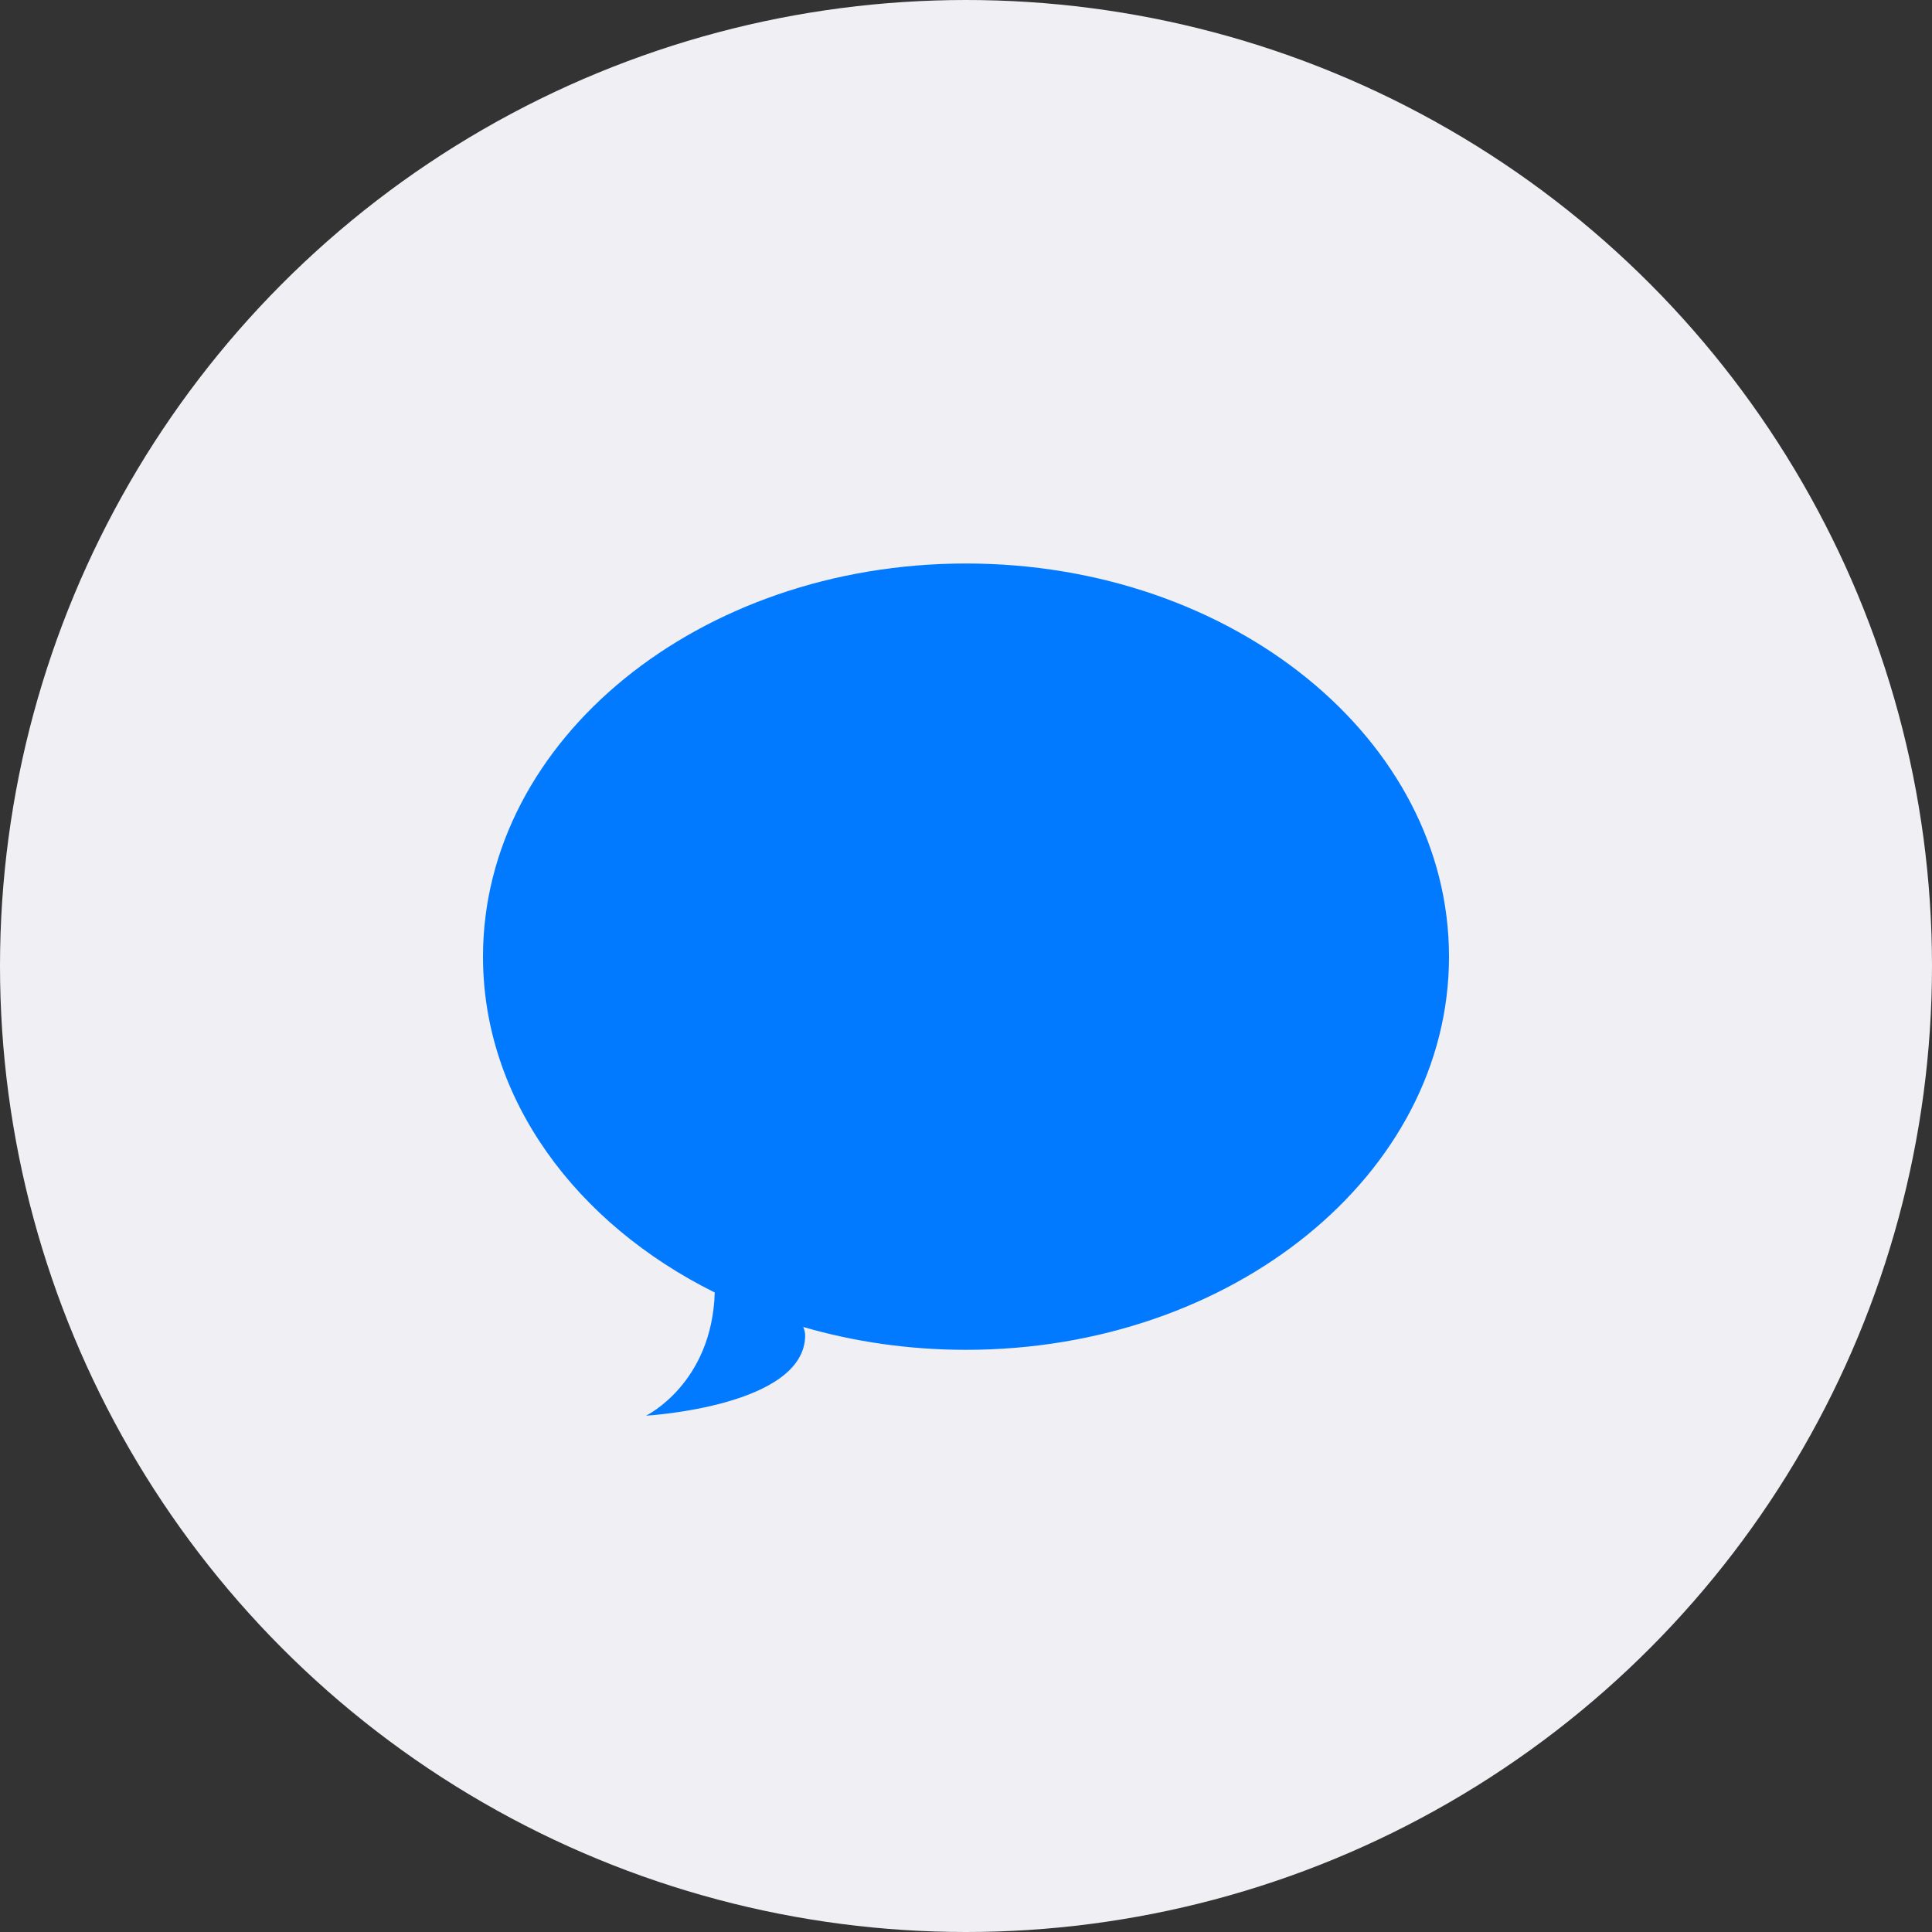 <svg xmlns="http://www.w3.org/2000/svg" width="24" height="24" viewBox="0 0 24 24">
  <rect x="0" y="0" width="24" height="24" fill="#333333" stroke="none"/>
  <g fill="none" fill-rule="evenodd">
    <circle cx="12" cy="12" r="12" fill="#EFEFF4" fill-rule="nonzero"/>
    <path fill="#017AFF" d="M12,7 C8.686,7 6,9.187 6,11.884 C6,13.651 7.153,15.199 8.879,16.056 C8.844,17.191 8.025,17.586 8.025,17.586 C8.025,17.586 10.003,17.473 10.002,16.586 C10.002,16.556 9.993,16.521 9.978,16.484 C10.61,16.668 11.29,16.768 12,16.768 C15.314,16.768 18,14.582 18,11.884 C18,9.187 15.314,7 12,7"/>
  </g>
</svg>
